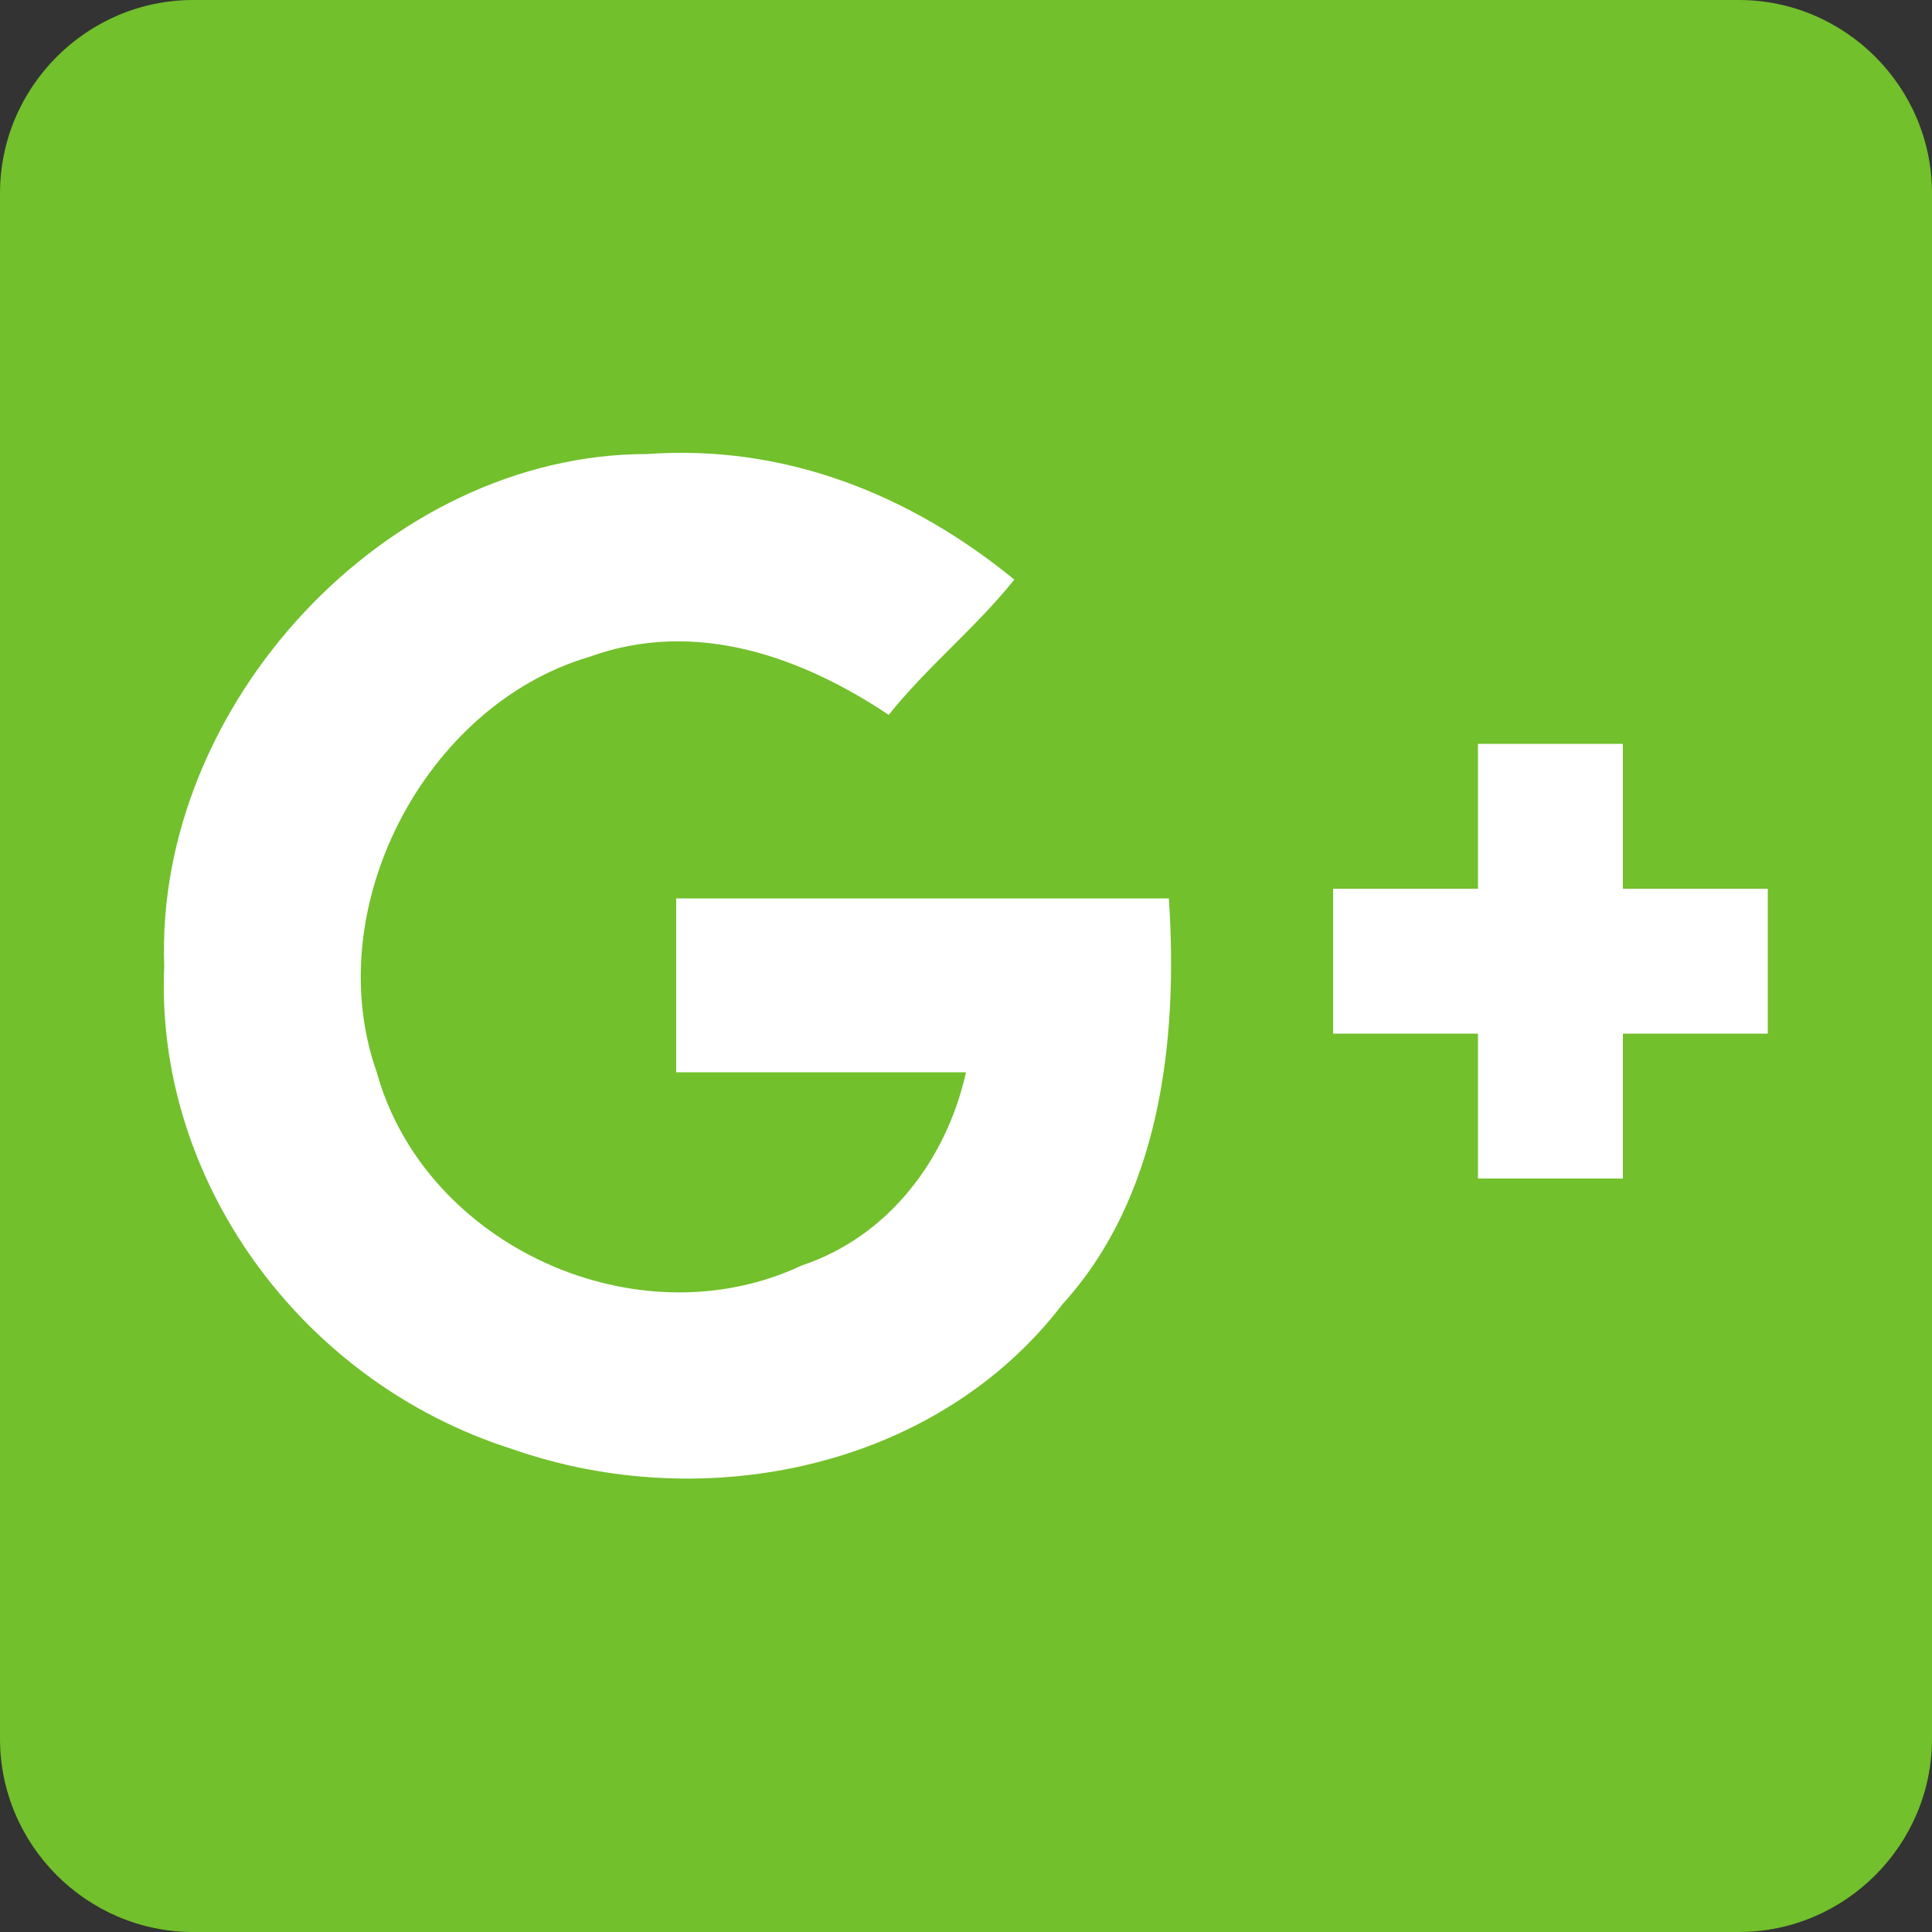 <?xml version="1.0" encoding="utf-8"?>
<!-- Generator: Adobe Illustrator 19.0.0, SVG Export Plug-In . SVG Version: 6.00 Build 0)  -->
<svg version="1.1" id="Layer_1" xmlns="http://www.w3.org/2000/svg" xmlns:xlink="http://www.w3.org/1999/xlink" x="0px" y="0px"
	 viewBox="-829 691 20 20" style="enable-background:new -829 691 20 20;" xml:space="preserve">
<rect x="-829" y="691" width="20" height="20" fill="#333333" stroke="none"/>
<style type="text/css">
	.st0{fill:#72C02C;}
	.st1{fill:#FFFFFF;}
</style>
<title>Shape</title>
<desc>Created with Sketch.</desc>
<g id="Desktop-HD" transform="translate(-406, -2122)">
	<g id="Group-3" transform="translate(361, 1825)">
		<g id="Group-6-Copy-3" transform="translate(21, 91)">
			<g id="Group-5" transform="translate(0, 130)">
				<path id="Shape" class="st0" d="M-787,767h-16c-1.1,0-2,0.9-2,2v16c0,1.1,0.9,2,2,2h16c1.1,0,2-0.9,2-2v-16
					C-785,767.9-785.9,767-787,767L-787,767z"/>
			</g>
		</g>
	</g>
</g>
<g>
	<path class="st1" d="M-827.3,701c-0.1-2.7,2.3-5.3,5-5.3c1.4-0.1,2.7,0.4,3.8,1.3c-0.4,0.5-0.9,0.9-1.3,1.4c-0.9-0.6-2-1-3.1-0.6
		c-1.7,0.5-2.8,2.6-2.2,4.3c0.5,1.8,2.7,2.8,4.4,2c0.9-0.3,1.5-1.1,1.7-2c-1,0-2,0-3,0c0-0.6,0-1.2,0-1.8c1.7,0,3.4,0,5.1,0
		c0.1,1.5-0.1,3.1-1.1,4.2c-1.3,1.7-3.7,2.2-5.7,1.5C-825.9,705.3-827.4,703.2-827.3,701z"/>
	<path class="st1" d="M-813.7,698.7c0.5,0,1,0,1.5,0c0,0.5,0,1,0,1.5c0.5,0,1,0,1.5,0c0,0.5,0,1,0,1.5c-0.5,0-1,0-1.5,0
		c0,0.5,0,1,0,1.5c-0.5,0-1,0-1.5,0c0-0.5,0-1,0-1.5c-0.5,0-1,0-1.5,0c0-0.5,0-1,0-1.5c0.5,0,1,0,1.5,0
		C-813.7,699.7-813.7,699.2-813.7,698.7z"/>
</g>
</svg>
